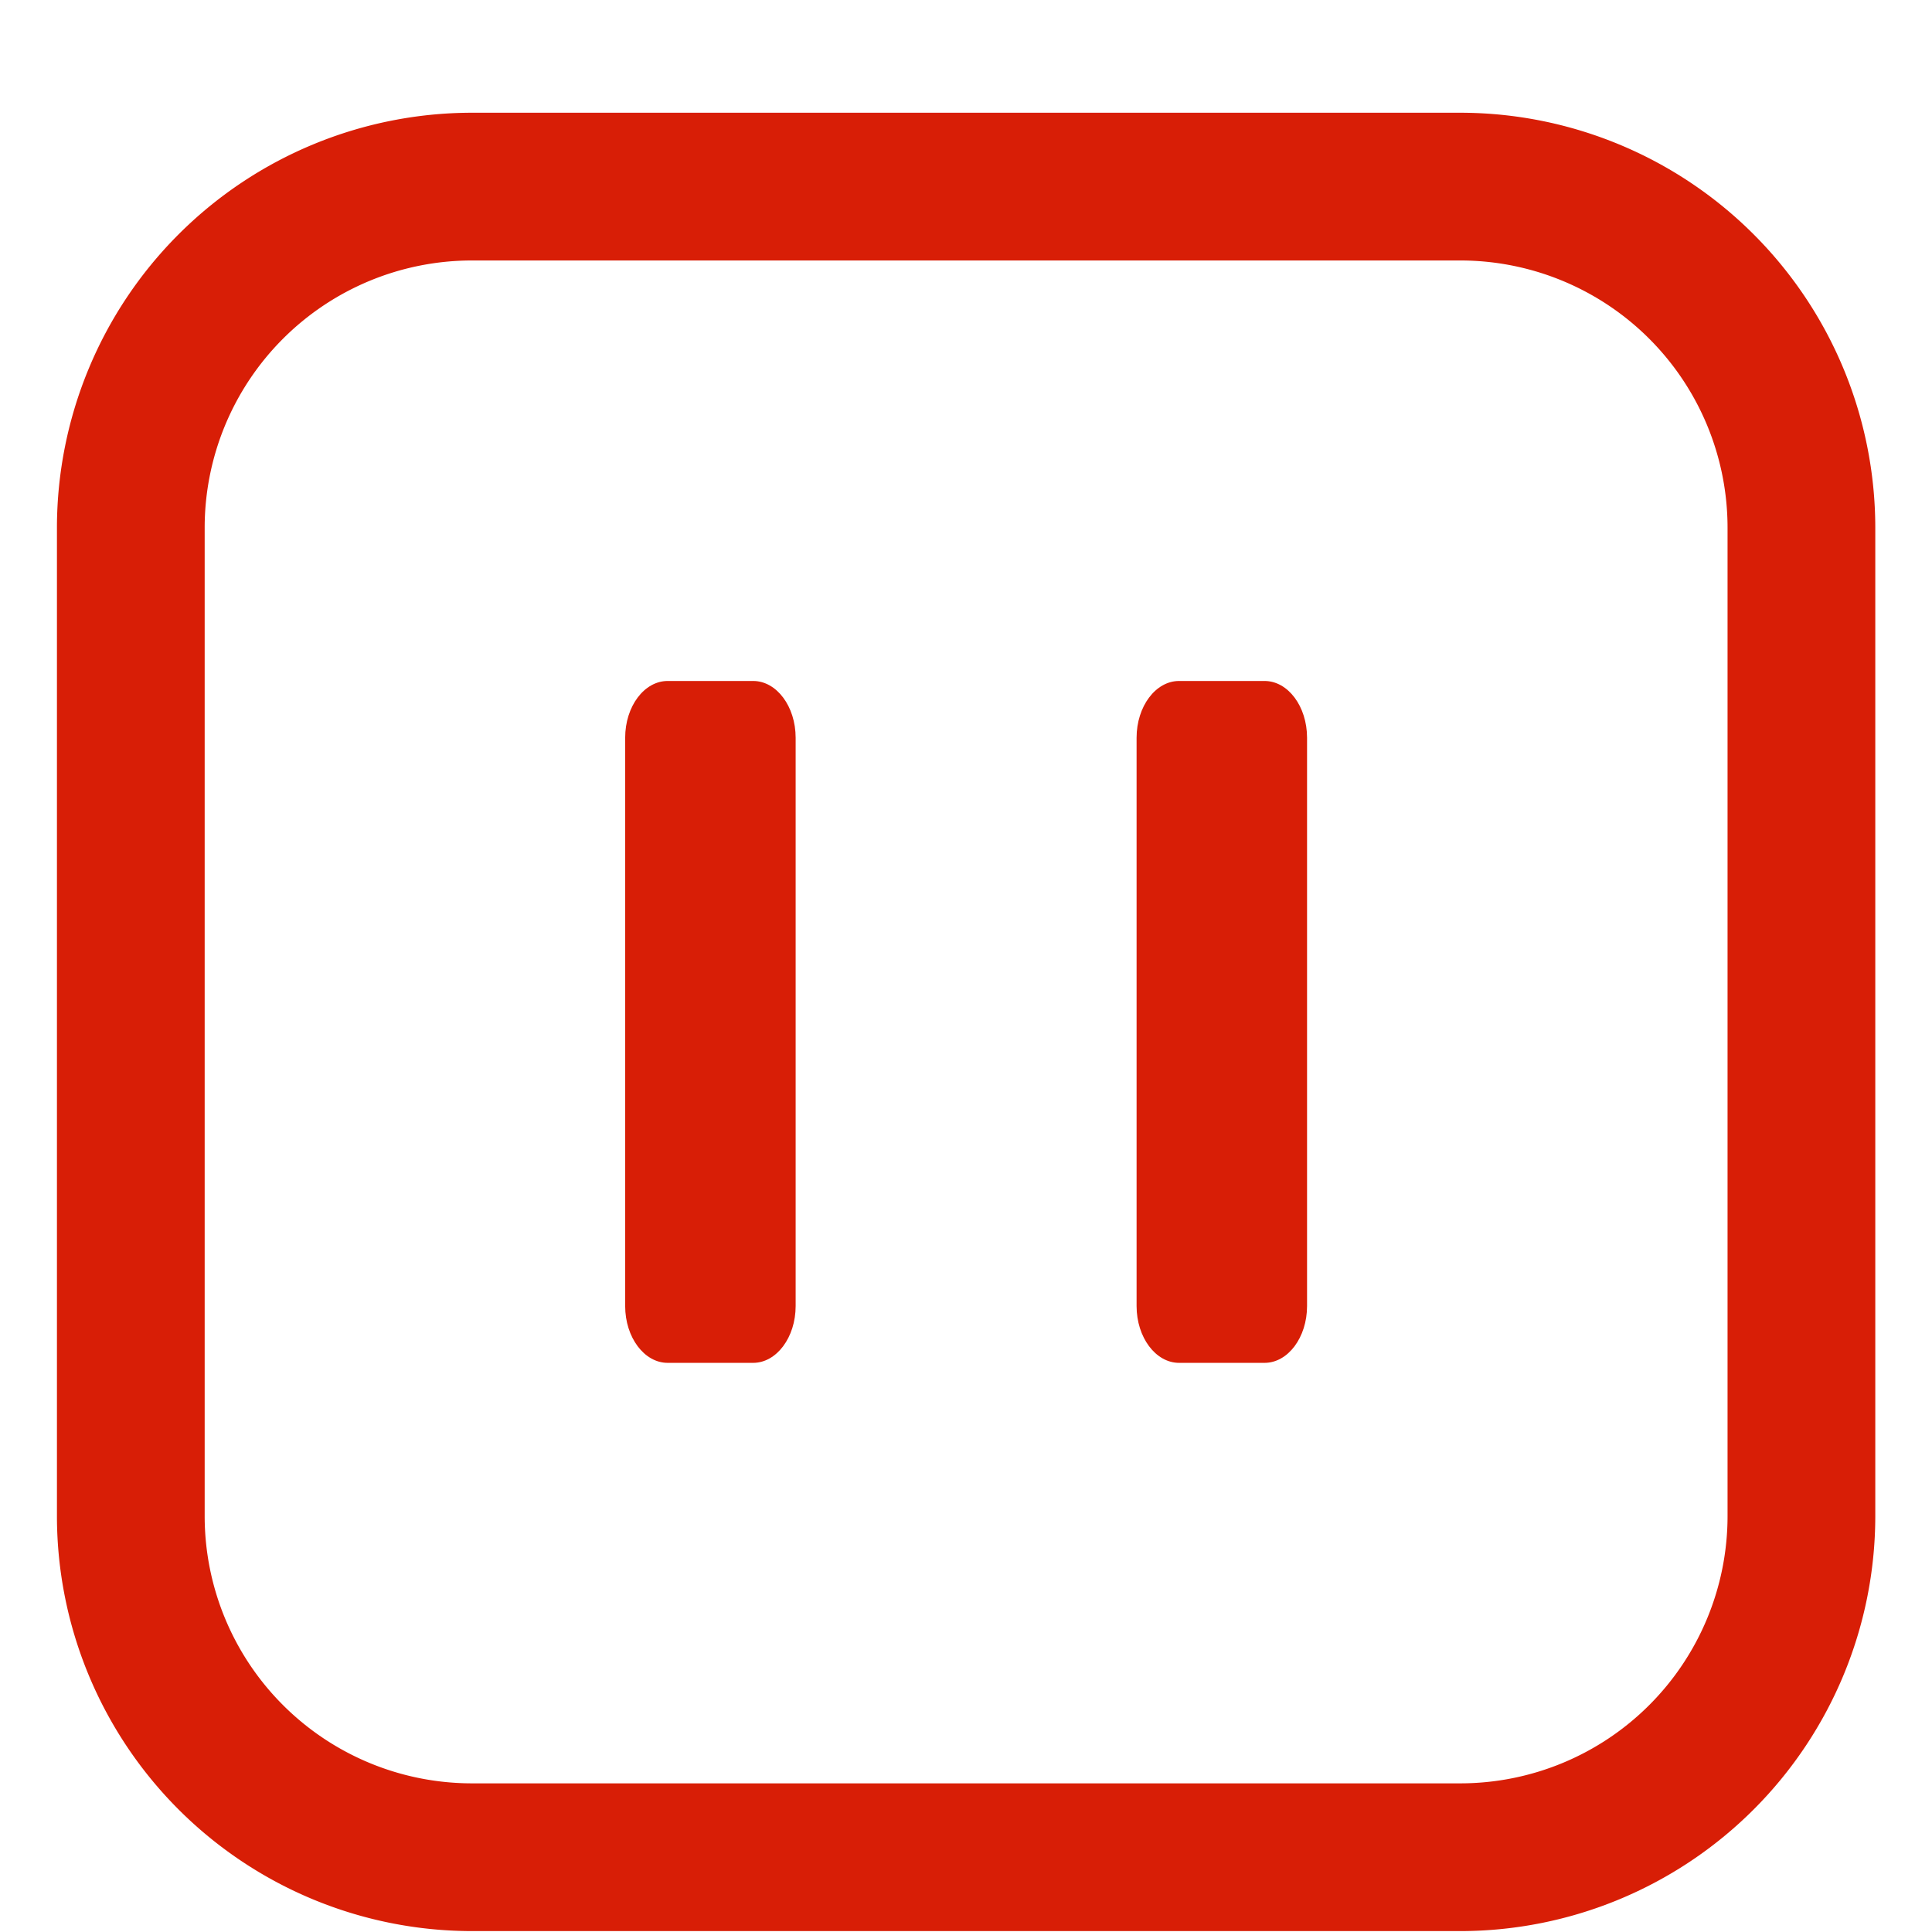 <?xml version="1.0" standalone="no"?><!DOCTYPE svg PUBLIC "-//W3C//DTD SVG 1.1//EN" "http://www.w3.org/Graphics/SVG/1.1/DTD/svg11.dtd"><svg t="1575433199986" class="icon" viewBox="0 0 1024 1024" version="1.1" xmlns="http://www.w3.org/2000/svg" p-id="4100" xmlns:xlink="http://www.w3.org/1999/xlink" width="200" height="200"><defs><style type="text/css"></style></defs><path d="M624.941 360.93c-12.408 0-22.528 13.432-22.528 30.118v301.176c0 16.625 10.12 30.118 22.528 30.118h45.297c12.408 0 22.528-13.493 22.528-30.118v-301.176c0-16.685-10.12-30.118-22.528-30.118h-45.297z m-271.059 0c-12.408 0-22.528 13.432-22.528 30.118v301.176c0 16.625 10.12 30.118 22.528 30.118h45.297c12.408 0 22.528-13.493 22.528-30.118v-301.176c0-16.685-10.12-30.118-22.528-30.118h-45.297z" fill="#d81e06" p-id="4101"></path><path d="M250.037 138.059a141.673 141.673 0 0 0-141.553 141.553v524.047a141.673 141.673 0 0 0 141.553 141.553h524.047a141.673 141.673 0 0 0 141.553-141.553v-524.047a141.673 141.673 0 0 0-141.553-141.553h-524.047z m524.047 885.459h-524.047a220.1 220.1 0 0 1-219.859-219.859v-524.047a220.1 220.1 0 0 1 219.859-219.859h524.047a220.1 220.1 0 0 1 219.859 219.859v524.047a220.1 220.1 0 0 1-219.859 219.859z" fill="#d81e06" p-id="4102"></path></svg>